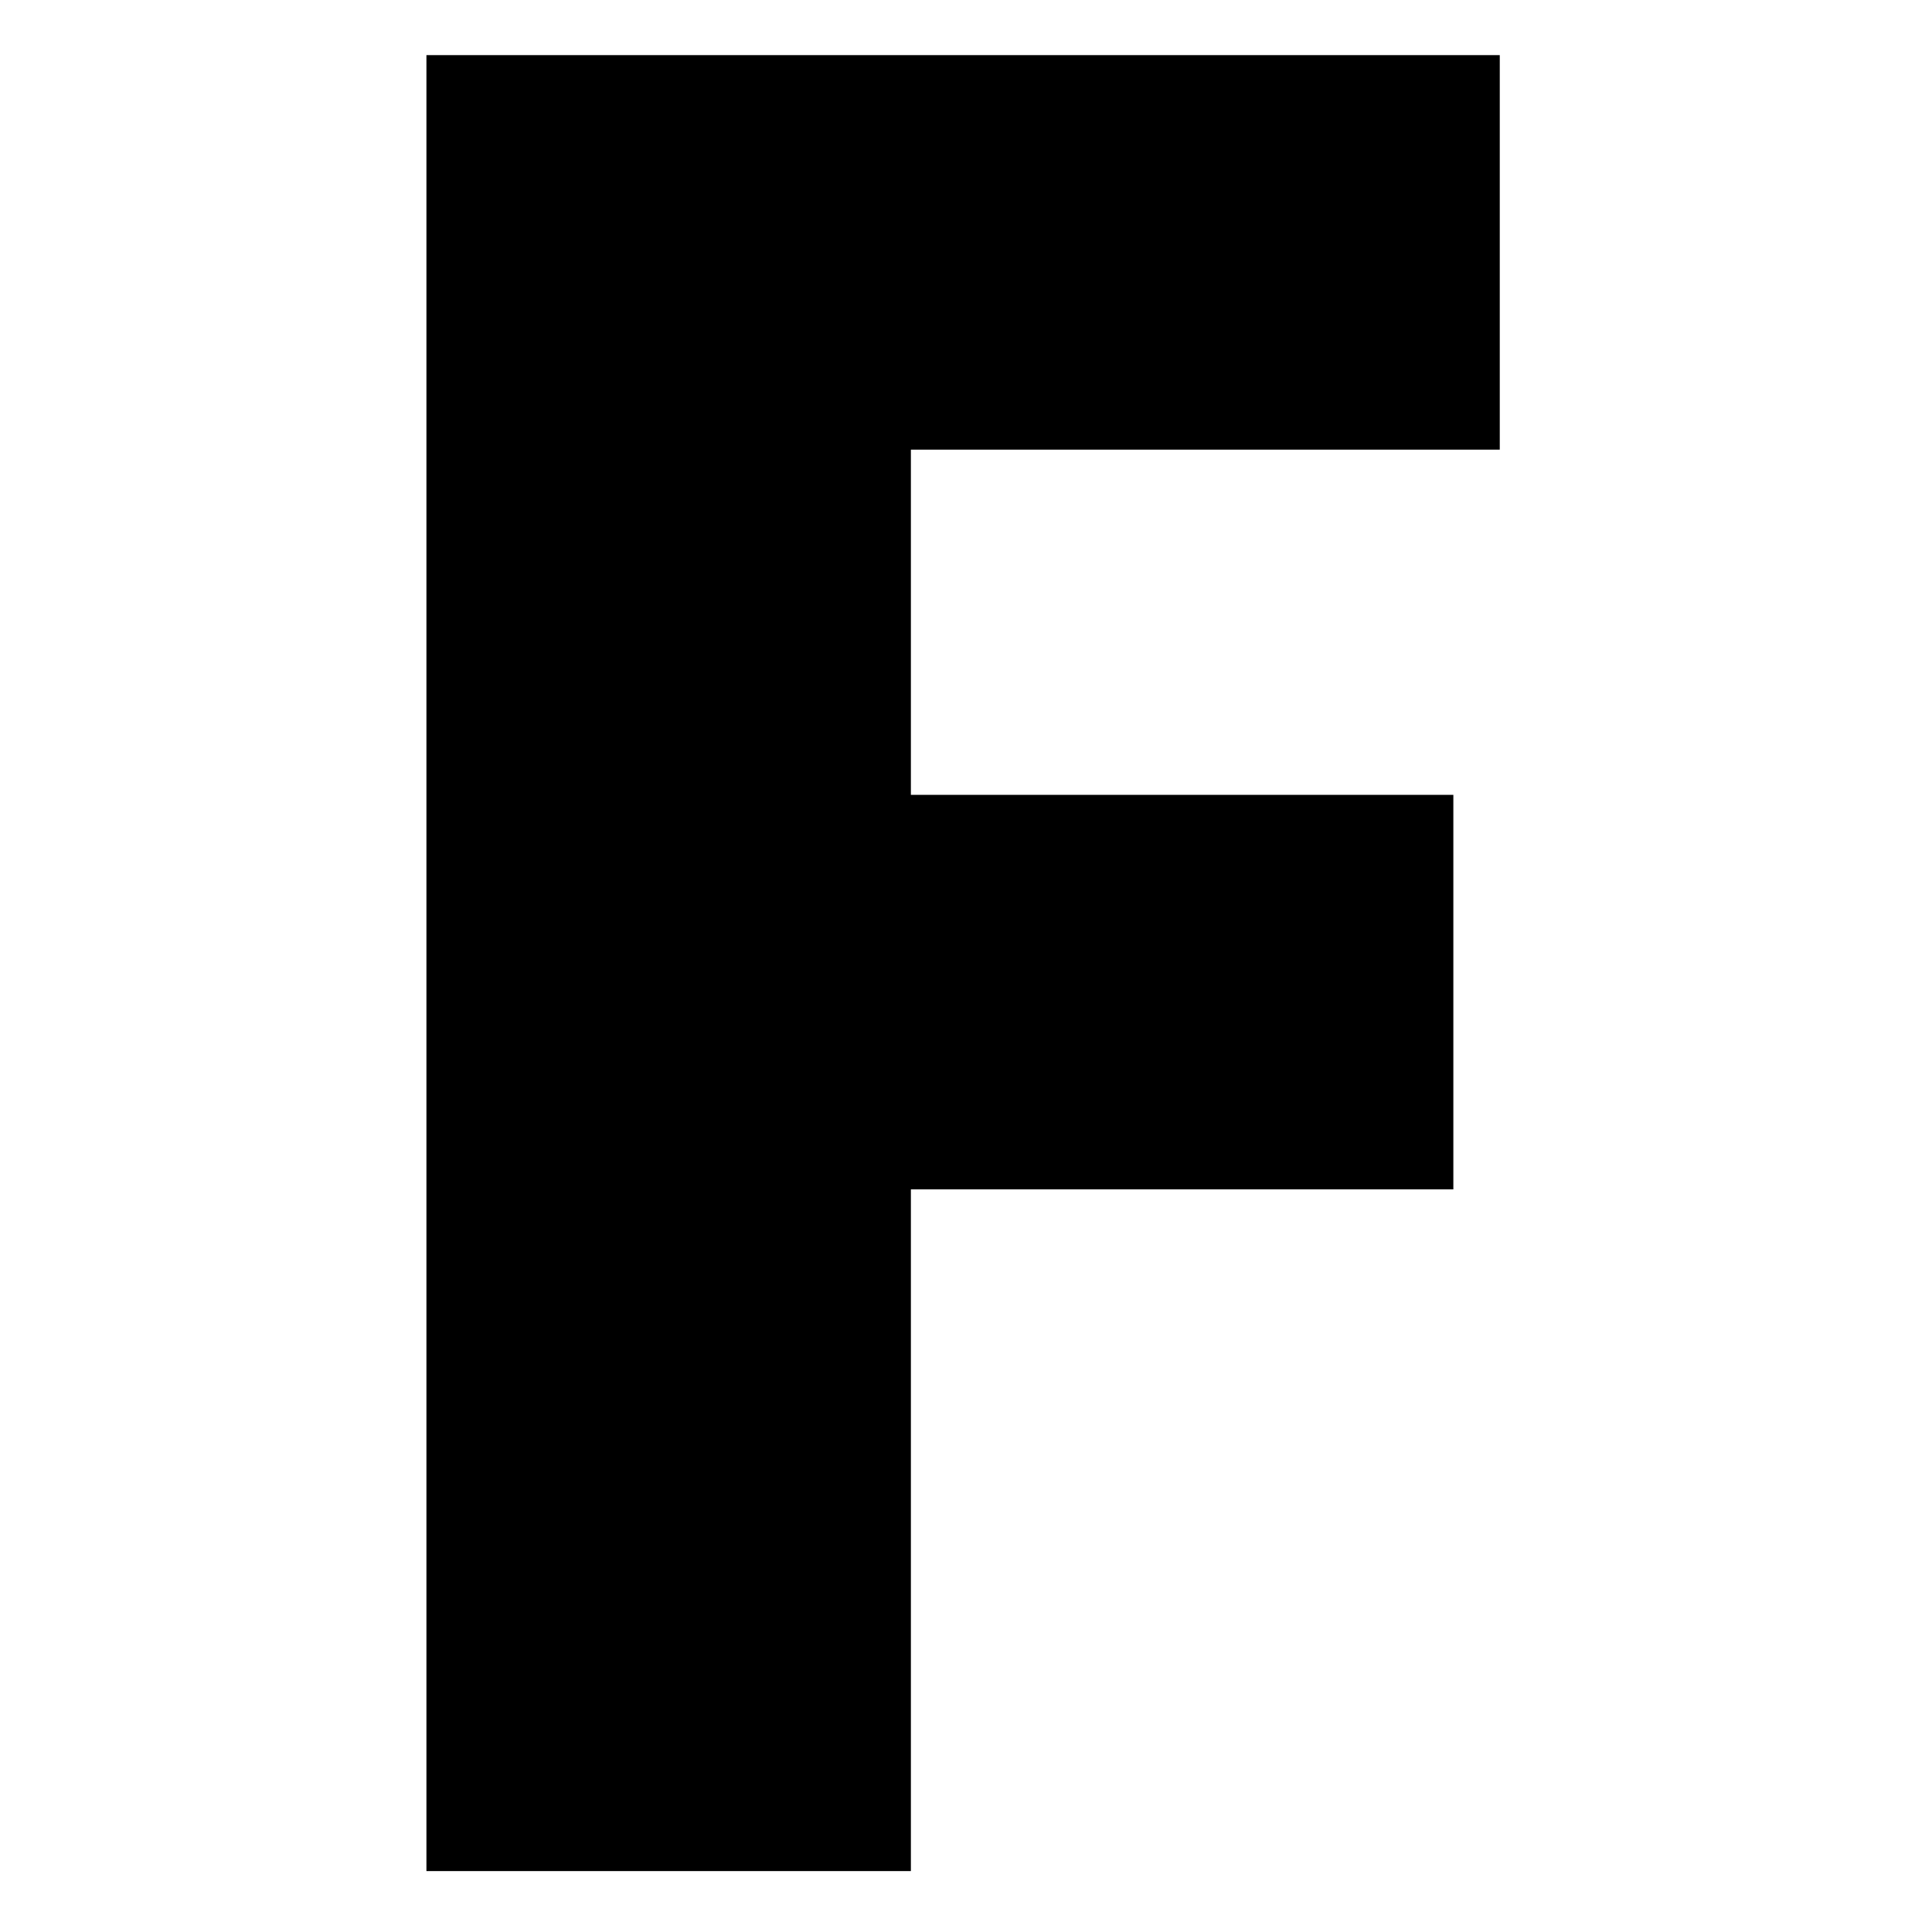 <?xml version="1.0" standalone="no"?>
<!DOCTYPE svg PUBLIC "-//W3C//DTD SVG 20010904//EN"
 "http://www.w3.org/TR/2001/REC-SVG-20010904/DTD/svg10.dtd">
<svg version="1.0" xmlns="http://www.w3.org/2000/svg"
 width="666pt" height="666pt" viewBox="0 0 666 666"
 preserveAspectRatio="xMidYMid meet">
<g transform="translate(0,666) scale(0.1,-0.1)"
fill="#000000" stroke="none">
<path d="M1470 3340 l0 -3130 835 0 835 0 0 1175 0 1175 935 0 935 0 0 680 0
680 -935 0 -935 0 0 595 0 595 1015 0 1015 0 0 680 0 680 -1850 0 -1850 0 0
-3130z"/>
</g>
</svg>
